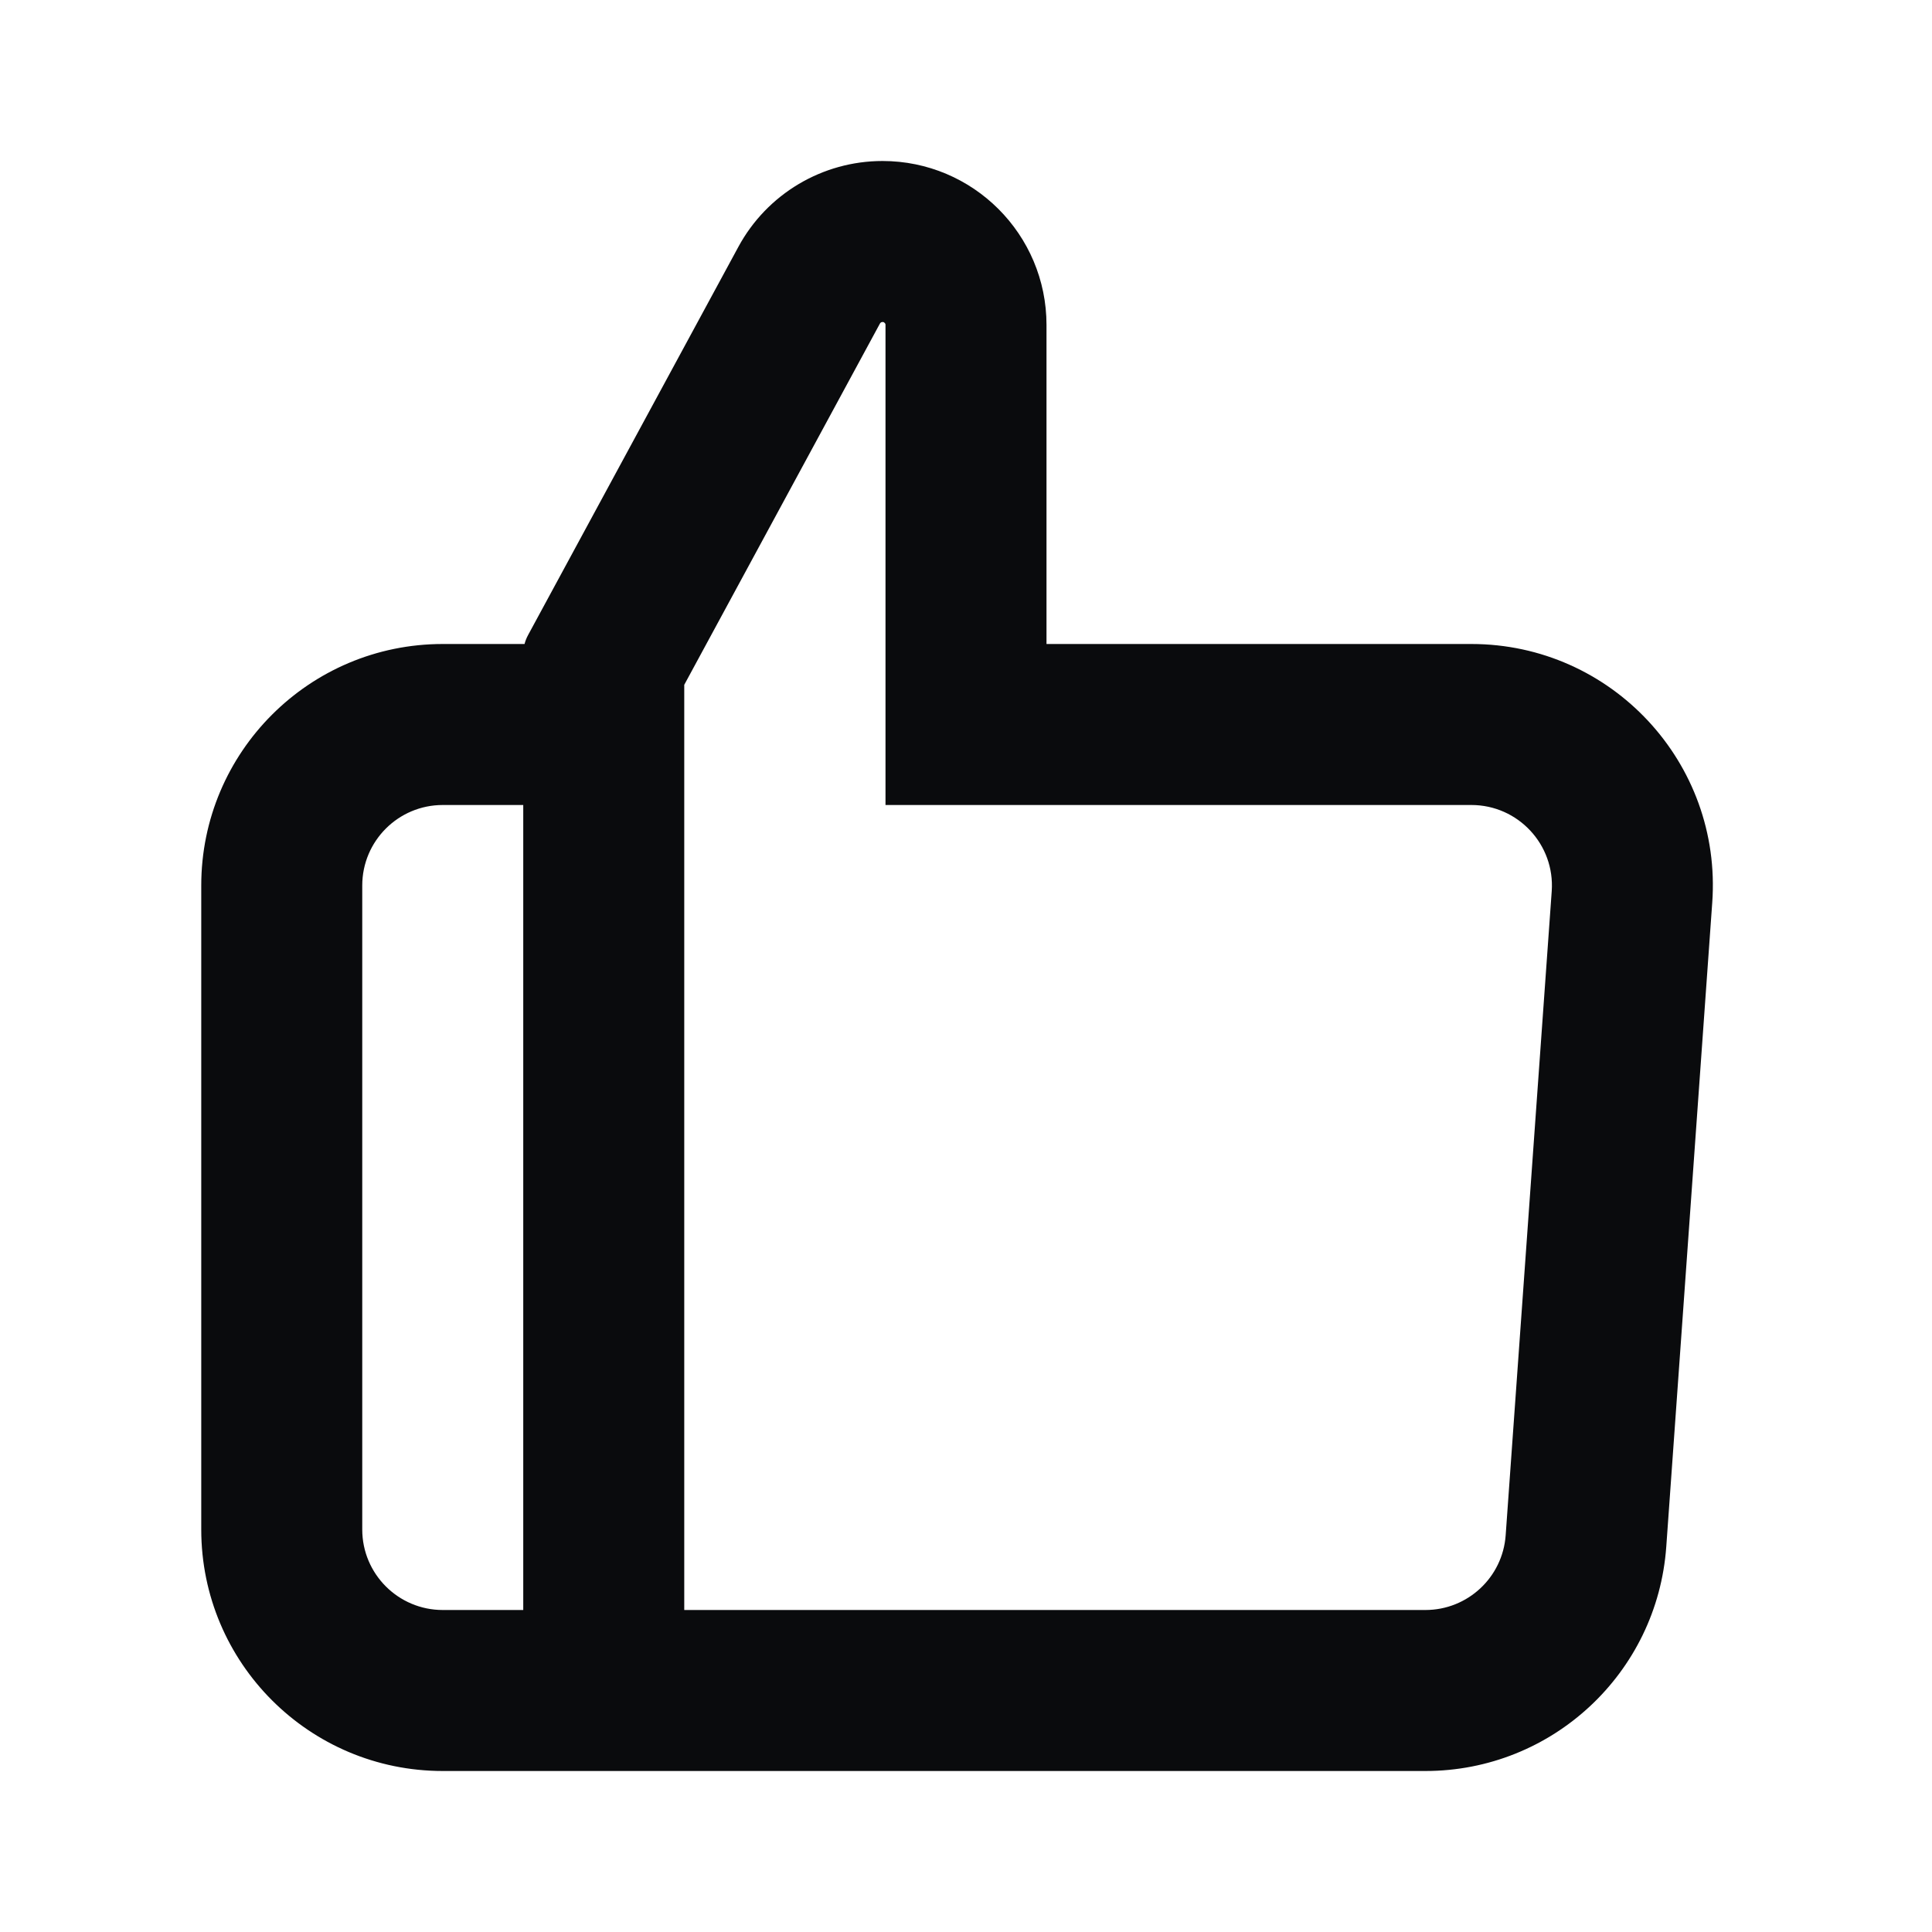 <svg width="24" height="24" viewBox="0 0 24 24" fill="none" xmlns="http://www.w3.org/2000/svg">
<path fill-rule="evenodd" clip-rule="evenodd" d="M6.516 8C6.526 7.961 6.541 7.924 6.56 7.889L9.172 3.067C9.528 2.409 10.216 2 10.963 2C12.088 2 13 2.912 13 4.037V8H18.278C20.019 8 21.395 9.477 21.27 11.214L20.699 19.214C20.587 20.784 19.281 22 17.707 22H5.5C3.843 22 2.5 20.657 2.5 19V11C2.5 9.343 3.843 8 5.5 8H6.516ZM11 4.037V10H18.278C18.858 10 19.317 10.492 19.276 11.071L18.704 19.071C18.667 19.595 18.231 20 17.707 20H8.5V8.507L10.931 4.019C10.937 4.007 10.95 4 10.963 4C10.972 4 10.977 4.002 10.977 4.002C10.98 4.003 10.984 4.006 10.989 4.011C10.994 4.016 10.997 4.02 10.998 4.023C10.998 4.023 11 4.028 11 4.037ZM6.5 10H5.5C4.948 10 4.5 10.448 4.5 11V19C4.5 19.552 4.948 20 5.5 20H6.5V10Z" fill="#0A0B0D"/>
</svg>
